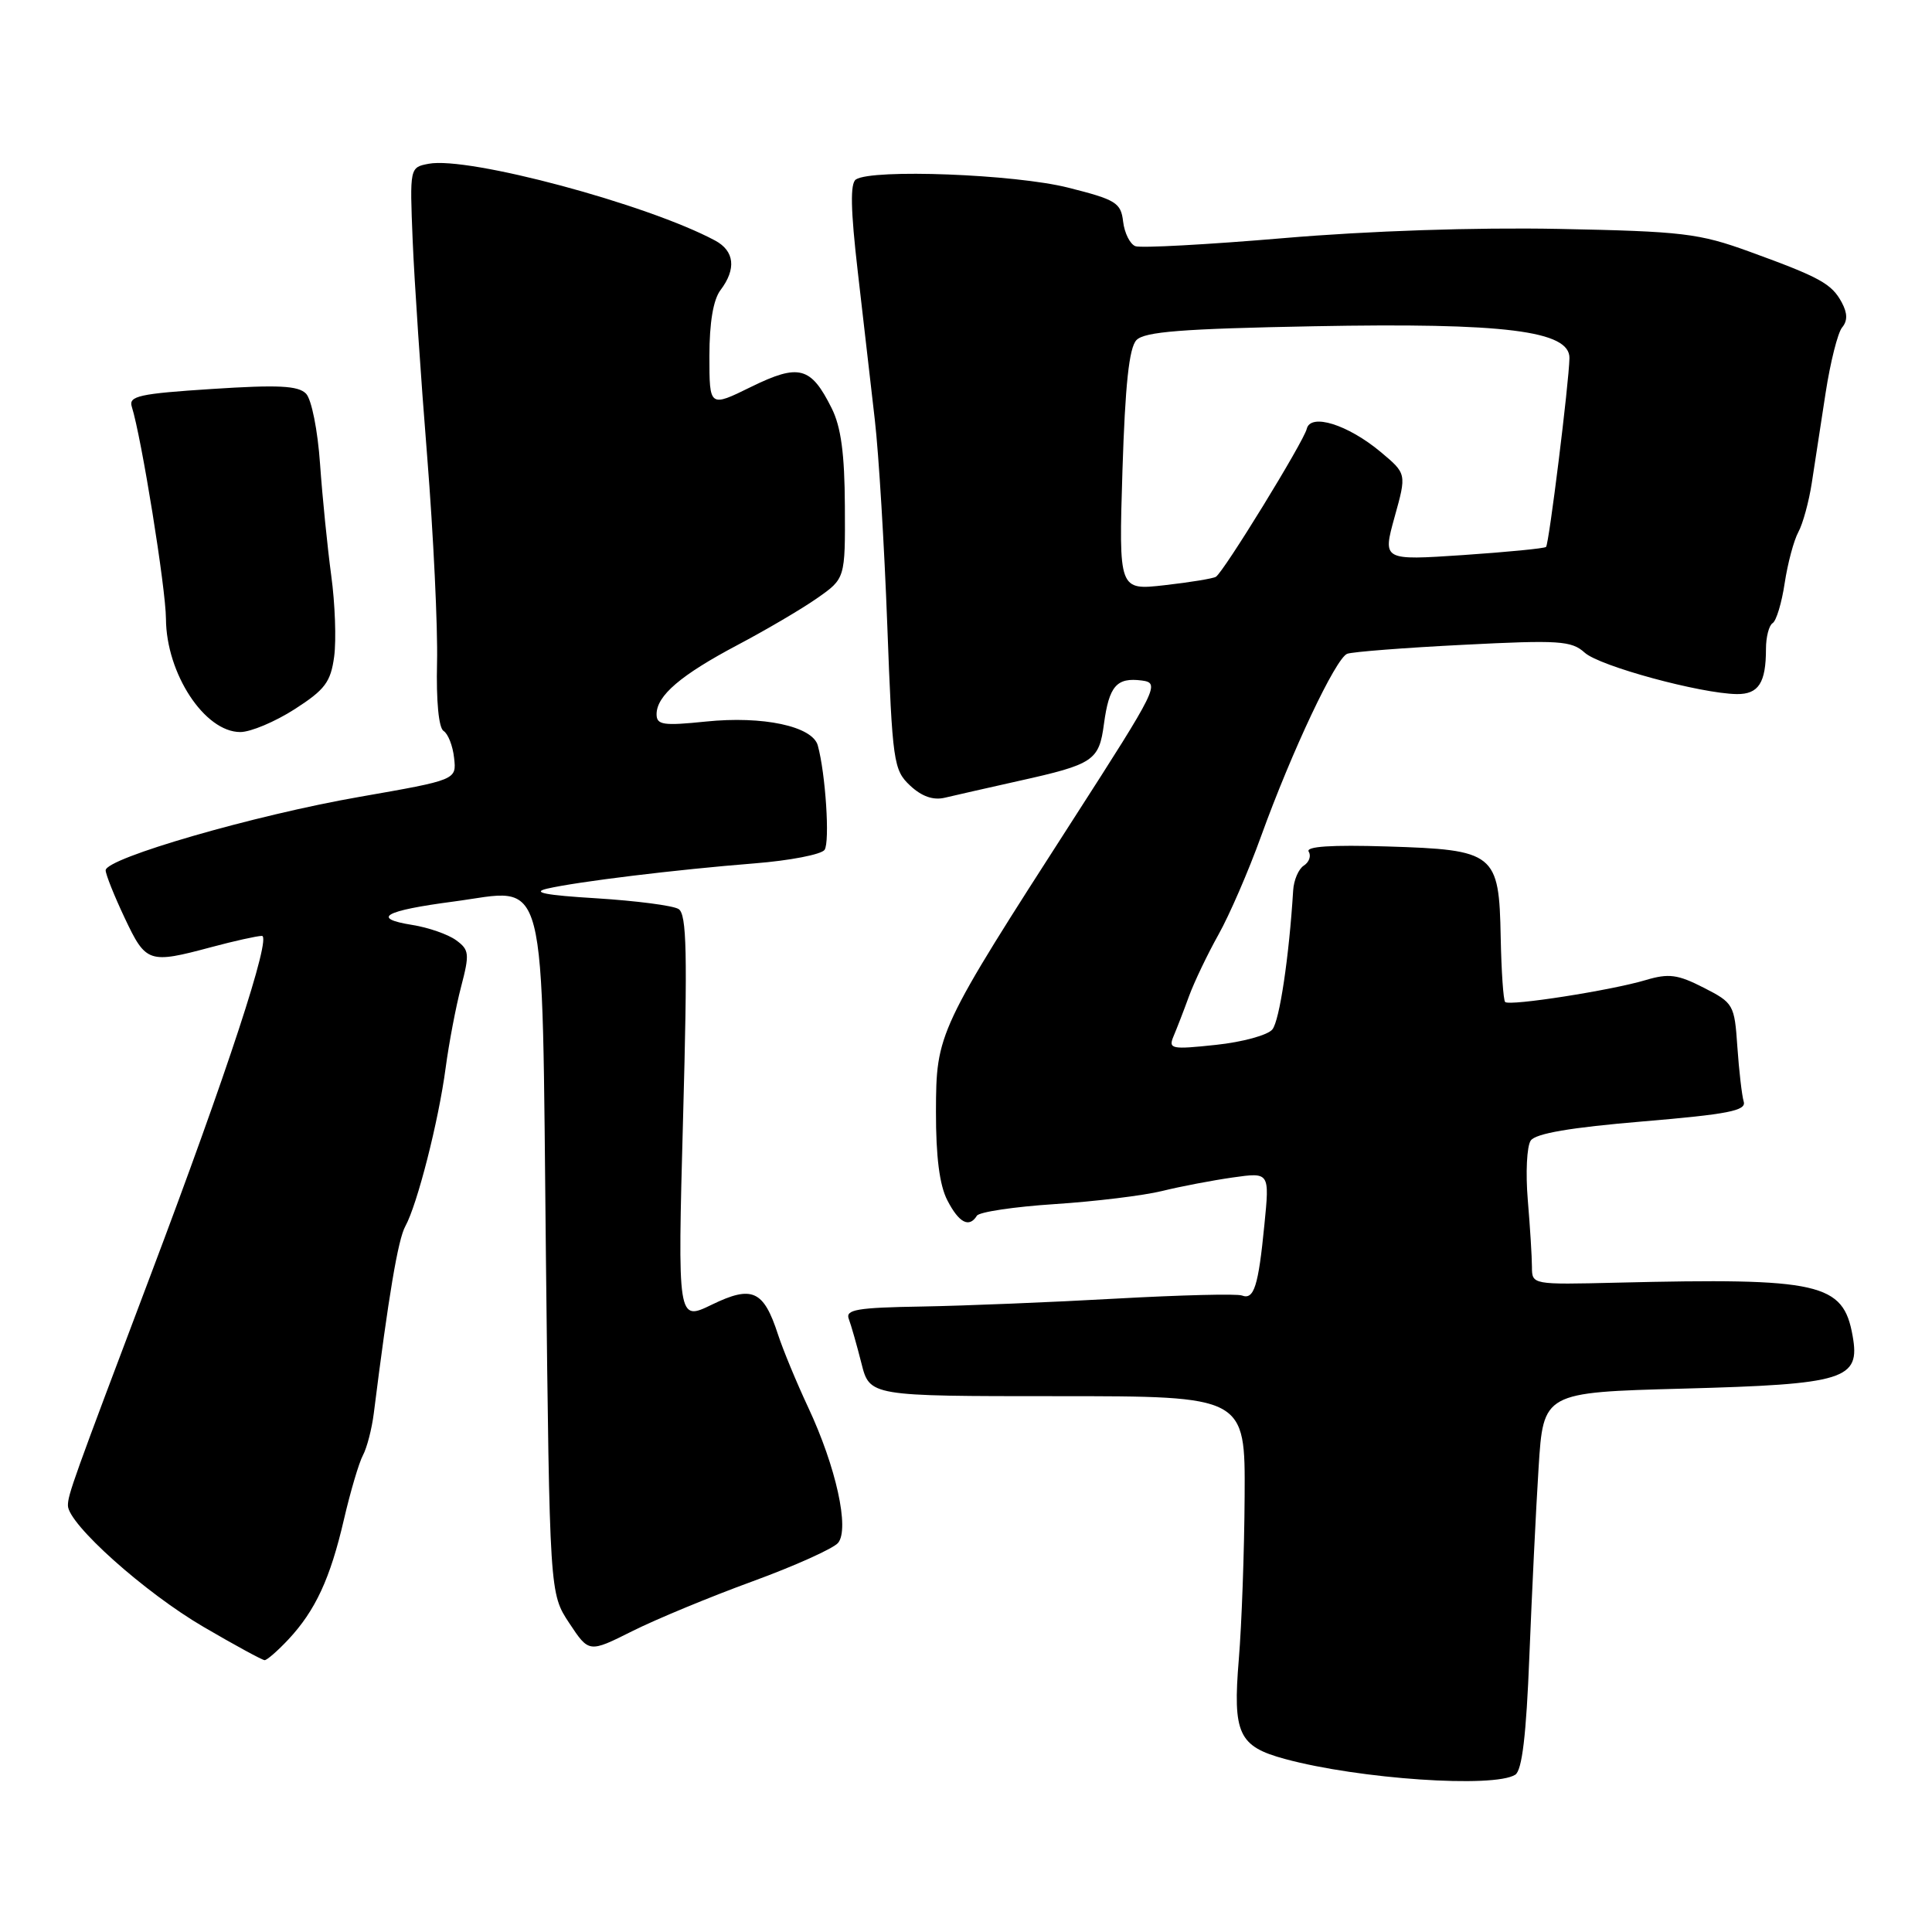 <?xml version="1.0" encoding="UTF-8" standalone="no"?>
<!DOCTYPE svg PUBLIC "-//W3C//DTD SVG 1.1//EN" "http://www.w3.org/Graphics/SVG/1.1/DTD/svg11.dtd" >
<svg xmlns="http://www.w3.org/2000/svg" xmlns:xlink="http://www.w3.org/1999/xlink" version="1.1" viewBox="0 0 256 256">
 <g >
 <path fill="currentColor"
d=" M 200.78 235.16 C 201.68 234.59 202.24 229.92 202.65 219.42 C 202.98 211.21 203.52 200.00 203.87 194.50 C 204.50 184.50 204.50 184.50 223.00 184.00 C 244.53 183.42 246.52 182.80 245.48 177.00 C 244.24 170.00 241.19 169.31 214.25 169.96 C 203.01 170.23 203.00 170.23 202.99 167.87 C 202.99 166.57 202.74 162.57 202.44 159.00 C 202.14 155.43 202.31 151.88 202.83 151.13 C 203.47 150.19 208.11 149.40 217.63 148.60 C 229.01 147.64 231.42 147.17 231.05 145.97 C 230.81 145.16 230.43 141.90 230.21 138.72 C 229.83 133.11 229.70 132.89 225.74 130.87 C 222.30 129.11 221.11 128.96 218.08 129.86 C 213.51 131.23 200.01 133.34 199.44 132.77 C 199.20 132.53 198.94 128.67 198.85 124.19 C 198.64 113.03 198.11 112.60 183.78 112.16 C 176.40 111.93 172.98 112.16 173.41 112.85 C 173.76 113.41 173.47 114.24 172.77 114.69 C 172.07 115.13 171.43 116.62 171.35 118.00 C 170.81 126.78 169.55 135.22 168.60 136.40 C 168.00 137.16 164.63 138.08 161.12 138.45 C 155.21 139.08 154.79 139.00 155.50 137.31 C 155.92 136.32 156.85 133.93 157.55 132.00 C 158.26 130.07 160.02 126.40 161.46 123.83 C 162.90 121.26 165.44 115.41 167.09 110.83 C 171.18 99.52 176.99 87.22 178.51 86.63 C 179.20 86.37 186.13 85.83 193.90 85.44 C 206.60 84.79 208.23 84.90 209.98 86.48 C 211.95 88.27 225.32 91.90 230.14 91.97 C 233.02 92.00 234.00 90.48 234.00 85.98 C 234.00 84.40 234.40 82.87 234.88 82.57 C 235.37 82.27 236.09 79.88 236.48 77.26 C 236.88 74.64 237.69 71.60 238.29 70.50 C 238.89 69.40 239.69 66.47 240.07 64.00 C 240.45 61.52 241.27 56.16 241.90 52.08 C 242.53 47.99 243.51 44.09 244.09 43.39 C 244.82 42.51 244.81 41.51 244.05 40.09 C 242.71 37.59 241.18 36.75 231.83 33.35 C 225.11 30.91 223.00 30.66 206.50 30.33 C 195.50 30.12 181.35 30.59 170.12 31.55 C 160.01 32.41 151.15 32.89 150.44 32.62 C 149.73 32.34 149.00 30.88 148.82 29.37 C 148.53 26.86 147.88 26.46 141.52 24.86 C 134.46 23.08 115.57 22.36 113.41 23.78 C 112.64 24.30 112.71 27.77 113.66 36.00 C 114.39 42.33 115.41 51.17 115.92 55.65 C 116.44 60.14 117.18 72.38 117.57 82.86 C 118.25 101.01 118.40 102.03 120.59 104.09 C 122.14 105.54 123.66 106.07 125.20 105.70 C 126.46 105.40 130.87 104.40 134.98 103.48 C 144.92 101.27 145.63 100.80 146.28 95.92 C 146.96 90.89 147.96 89.74 151.29 90.17 C 153.73 90.49 153.41 91.15 142.25 108.50 C 124.19 136.57 124.05 136.87 124.02 147.30 C 124.01 153.27 124.49 157.05 125.53 159.05 C 127.07 162.04 128.42 162.74 129.44 161.09 C 129.75 160.59 134.39 159.90 139.75 159.55 C 145.11 159.20 151.53 158.42 154.00 157.81 C 156.47 157.20 160.69 156.40 163.36 156.02 C 168.23 155.33 168.23 155.33 167.54 162.27 C 166.74 170.45 166.16 172.27 164.56 171.66 C 163.91 171.41 156.43 171.60 147.94 172.07 C 139.45 172.55 127.86 173.02 122.20 173.12 C 113.54 173.26 111.99 173.53 112.47 174.77 C 112.78 175.59 113.53 178.22 114.14 180.63 C 115.24 185.00 115.24 185.00 140.12 185.00 C 165.00 185.00 165.00 185.00 164.92 198.25 C 164.88 205.54 164.53 215.26 164.15 219.85 C 163.33 229.74 164.10 231.41 170.29 233.08 C 180.10 235.74 197.95 236.95 200.78 235.16 Z  M 38.20 217.25 C 41.79 213.41 43.76 209.17 45.57 201.35 C 46.43 197.65 47.56 193.82 48.09 192.83 C 48.62 191.84 49.27 189.34 49.53 187.27 C 51.48 171.73 52.74 164.22 53.71 162.48 C 55.29 159.61 58.11 148.58 59.05 141.50 C 59.49 138.20 60.41 133.36 61.10 130.74 C 62.24 126.38 62.18 125.85 60.43 124.58 C 59.38 123.81 56.77 122.90 54.63 122.56 C 49.12 121.68 50.90 120.67 60.10 119.46 C 72.74 117.79 71.77 114.02 72.34 166.82 C 72.83 211.14 72.83 211.14 75.43 215.07 C 78.04 219.01 78.04 219.01 83.77 216.14 C 86.92 214.56 94.09 211.59 99.71 209.54 C 105.32 207.49 110.42 205.19 111.05 204.44 C 112.59 202.58 110.78 194.37 107.10 186.51 C 105.55 183.20 103.75 178.85 103.09 176.83 C 101.18 170.96 99.67 170.28 94.33 172.87 C 89.78 175.08 89.78 175.08 90.51 148.18 C 91.11 126.23 91.00 121.12 89.91 120.45 C 89.18 119.99 84.29 119.36 79.04 119.03 C 72.25 118.62 70.37 118.25 72.50 117.75 C 76.53 116.82 89.57 115.23 100.00 114.40 C 104.67 114.03 108.84 113.22 109.26 112.61 C 109.98 111.56 109.39 102.49 108.36 98.77 C 107.65 96.23 101.09 94.83 93.53 95.61 C 87.88 96.19 87.00 96.06 87.00 94.64 C 87.00 92.18 90.20 89.45 97.72 85.47 C 101.45 83.50 106.19 80.72 108.25 79.28 C 112.00 76.66 112.00 76.66 111.95 67.08 C 111.92 60.14 111.44 56.56 110.20 54.09 C 107.45 48.57 105.88 48.15 99.53 51.26 C 94.00 53.98 94.00 53.98 94.00 47.18 C 94.00 42.75 94.51 39.71 95.47 38.44 C 97.59 35.64 97.33 33.25 94.75 31.87 C 85.75 27.05 62.04 20.70 56.80 21.70 C 54.29 22.18 54.29 22.19 54.68 31.84 C 54.90 37.15 55.76 50.02 56.60 60.44 C 57.43 70.86 58.02 83.17 57.91 87.80 C 57.79 92.90 58.13 96.46 58.78 96.86 C 59.37 97.23 60.00 98.83 60.17 100.43 C 60.50 103.34 60.50 103.34 47.63 105.59 C 33.73 108.01 14.00 113.72 14.00 115.32 C 14.00 115.86 15.14 118.71 16.53 121.65 C 19.34 127.60 19.71 127.72 28.00 125.50 C 31.02 124.69 34.04 124.02 34.70 124.01 C 36.04 124.00 30.08 142.18 19.94 169.00 C 9.63 196.29 9.00 198.04 9.00 199.49 C 9.00 201.92 19.20 211.05 27.00 215.59 C 31.12 218.00 34.75 219.97 35.06 219.98 C 35.37 219.99 36.78 218.76 38.20 217.25 Z  M 39.03 93.98 C 43.06 91.39 43.82 90.39 44.28 86.99 C 44.57 84.80 44.40 79.97 43.89 76.26 C 43.39 72.54 42.72 65.90 42.41 61.50 C 42.10 57.01 41.28 52.91 40.55 52.16 C 39.52 51.10 36.85 50.97 28.10 51.54 C 18.47 52.16 17.02 52.48 17.46 53.88 C 18.75 57.95 21.97 77.96 21.99 82.00 C 22.03 89.25 27.11 97.00 31.84 97.00 C 33.21 97.00 36.44 95.64 39.03 93.98 Z  M 148.73 62.37 C 149.09 50.99 149.61 46.10 150.58 45.07 C 151.64 43.95 156.60 43.56 174.10 43.23 C 199.41 42.75 208.03 43.83 207.96 47.46 C 207.89 50.79 205.25 72.08 204.86 72.47 C 204.66 72.67 199.71 73.15 193.85 73.55 C 183.20 74.26 183.20 74.26 184.79 68.51 C 186.39 62.77 186.39 62.77 182.95 59.89 C 178.59 56.25 173.65 54.71 173.15 56.83 C 172.74 58.53 162.14 75.80 161.11 76.43 C 160.74 76.66 157.69 77.16 154.33 77.54 C 148.24 78.23 148.24 78.23 148.73 62.37 Z "/>
</g>
</svg>